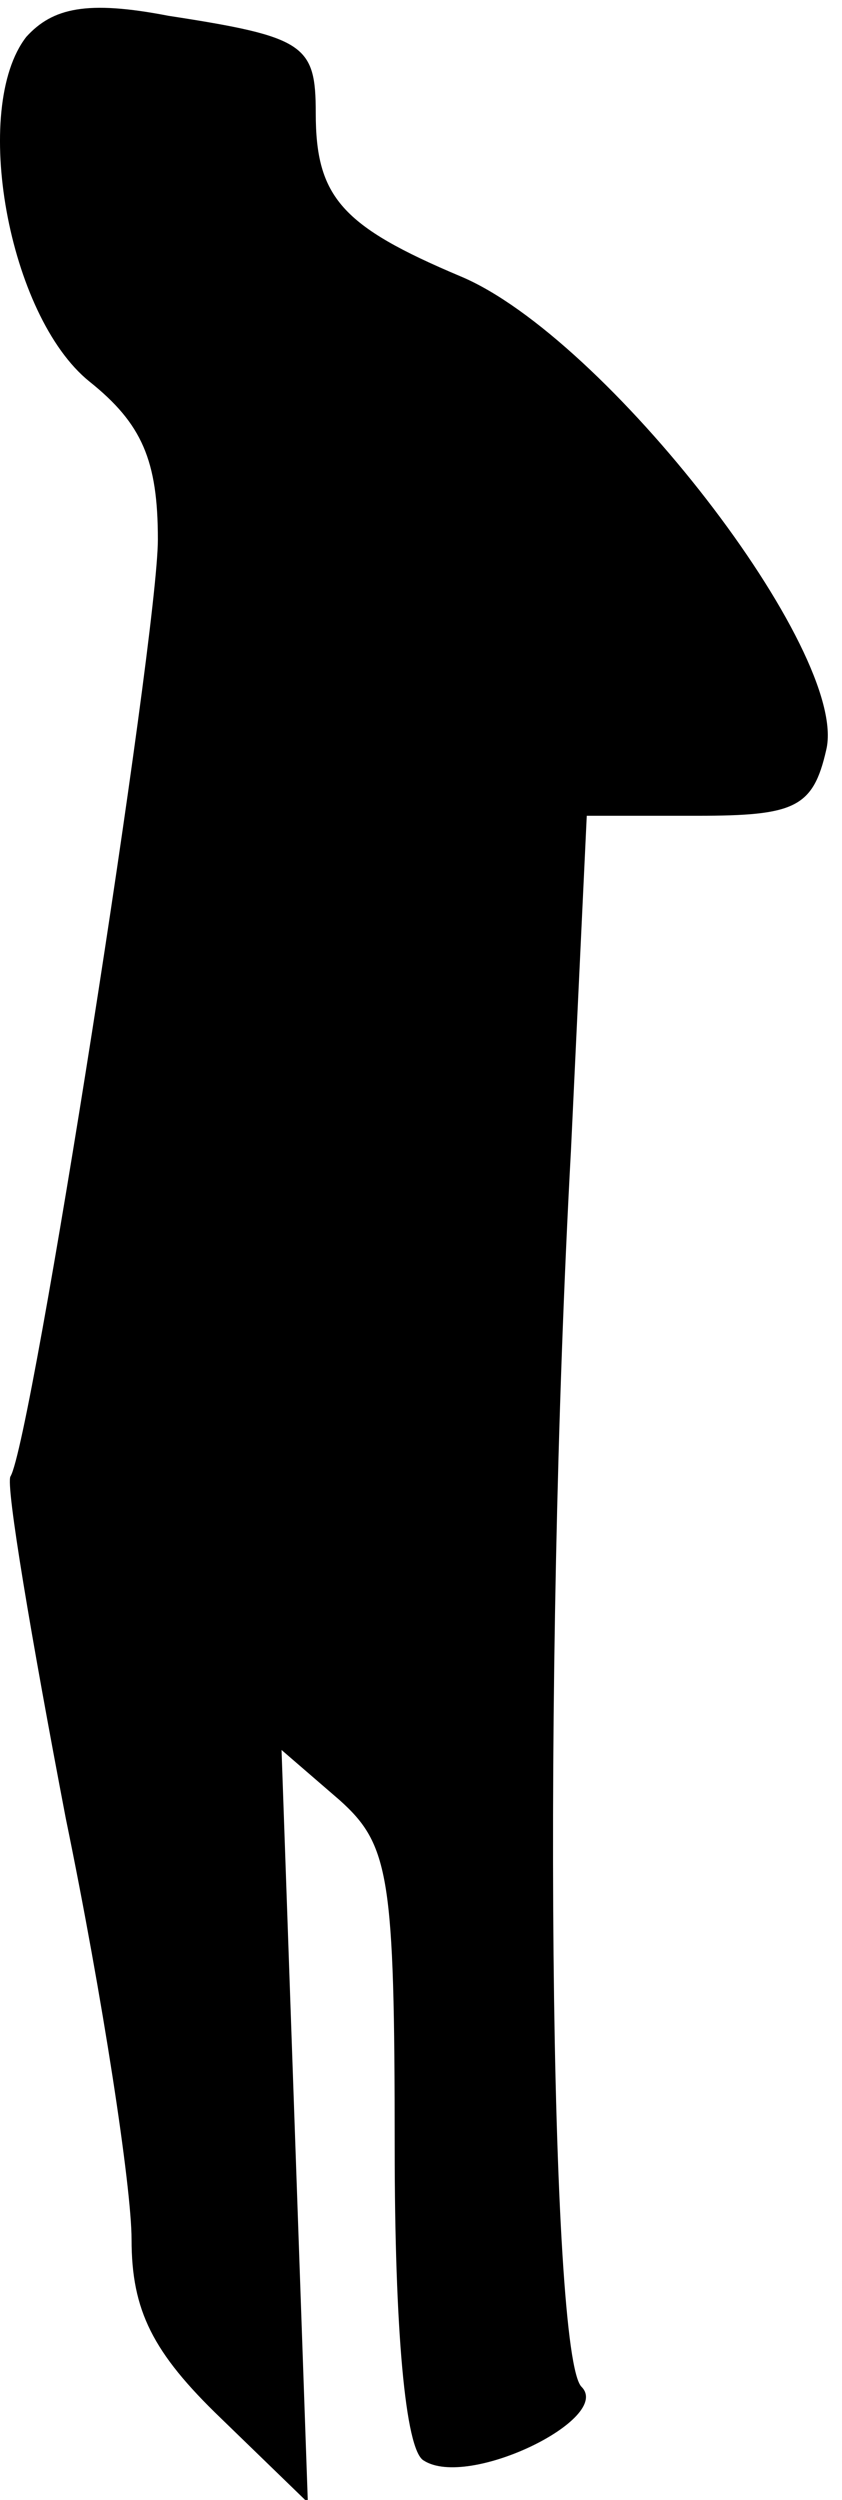 <?xml version="1.0" standalone="no"?>
<!DOCTYPE svg PUBLIC "-//W3C//DTD SVG 20010904//EN"
 "http://www.w3.org/TR/2001/REC-SVG-20010904/DTD/svg10.dtd">
<svg version="1.0" xmlns="http://www.w3.org/2000/svg"
 width="32pt" height="95pt" viewBox="0 0 32 95"
 preserveAspectRatio="xMidYMid meet">
<g transform="translate(0,95) scale(0.1,-0.1)"
fill="#000000" stroke="none">
<path fill="#000000" stroke="none" d="M10 936 c-21 -27 -7 -106 24 -131 20
-16 26 -30 26 -60 0 -37 -48 -343 -56 -356 -2 -3 8 -62 21 -130 14 -68 25
-140 25 -160 0 -27 8 -43 34 -68 l33 -32 -5 143 -5 143 22 -19 c19 -17 21 -29
21 -132 0 -69 4 -115 11 -119 17 -11 72 16 60 28 -12 12 -15 269 -4 470 l6
127 42 0 c37 0 44 3 49 25 9 37 -84 157 -139 180 -45 19 -55 30 -55 62 0 26
-4 29 -56 37 -31 6 -44 3 -54 -8z"/>
</g>
</svg>
